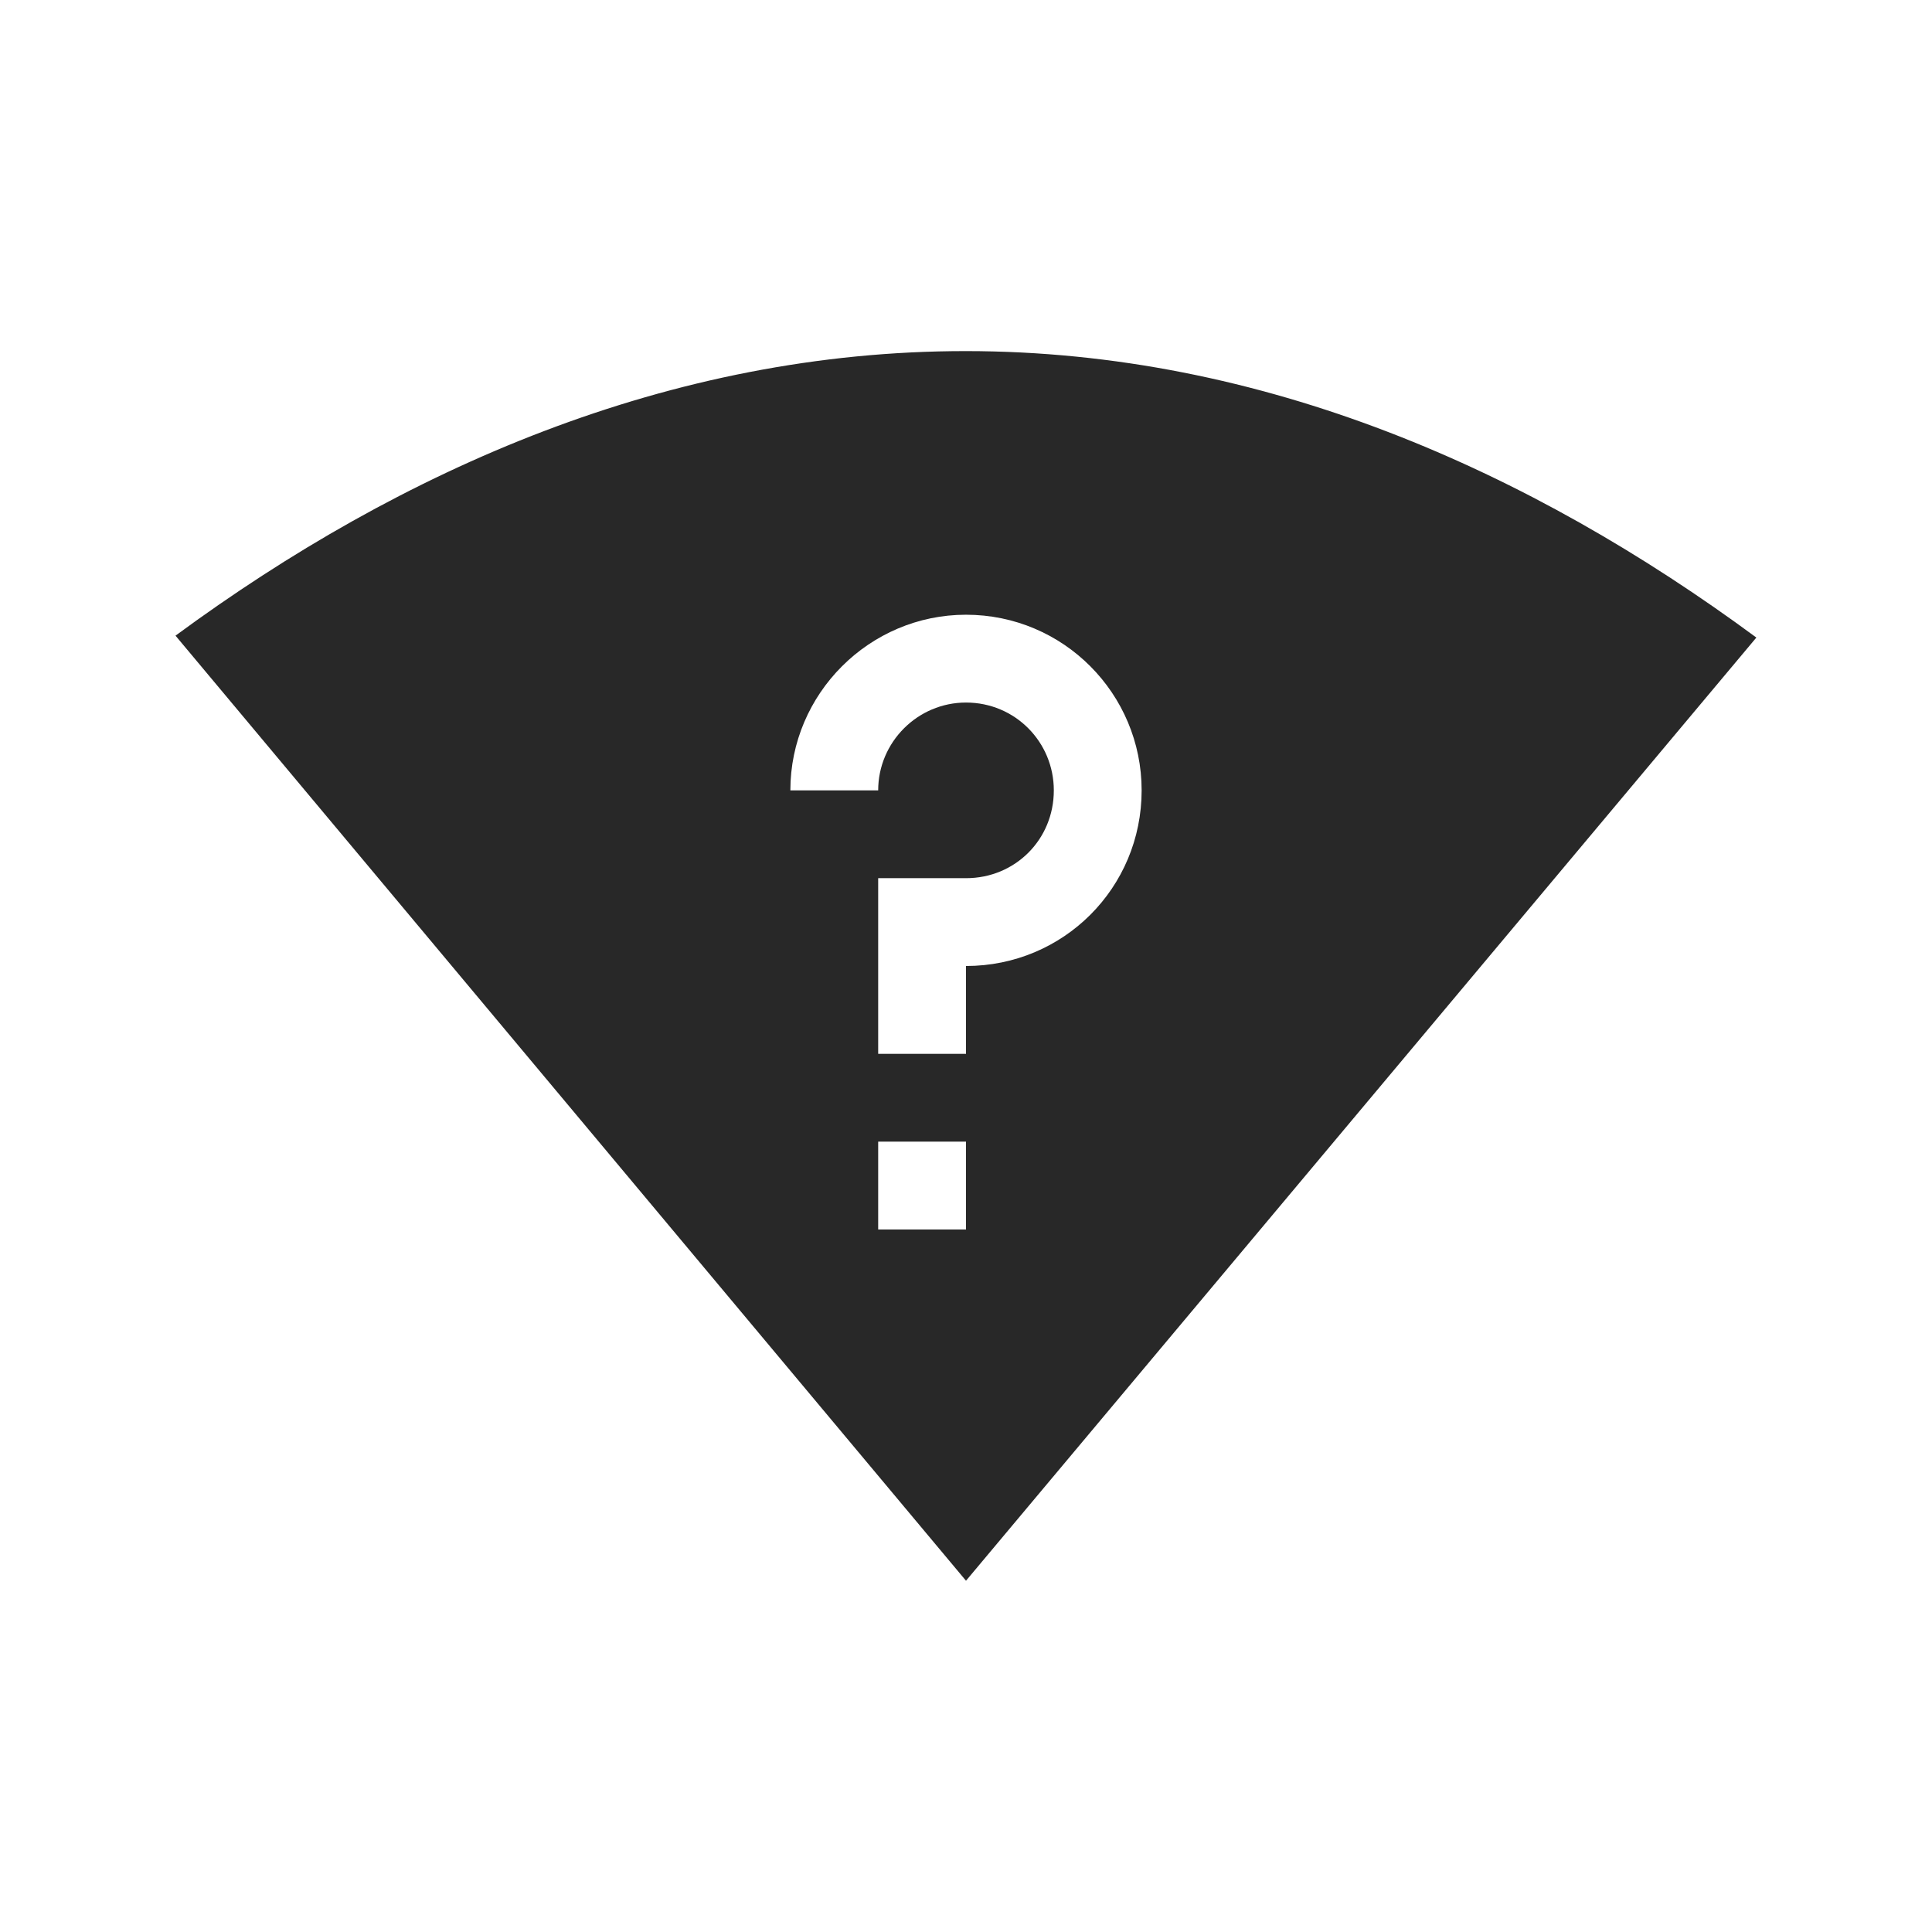 <svg width="22" height="22" version="1.1" xmlns="http://www.w3.org/2000/svg">
  <defs>
    <style id="current-color-scheme" type="text/css">.ColorScheme-Text { color:#282828; } .ColorScheme-Highlight { color:#458588; } .ColorScheme-NeutralText { color:#fe8019; } .ColorScheme-PositiveText { color:#689d6a; } .ColorScheme-NegativeText { color:#fb4934; }</style>
  </defs>
  <path class="ColorScheme-Text" d="m2 7.24 9 10.76 9-10.74c-2.572-1.898-5.618-3.26-8.998-3.262-3.379-0.002-6.434 1.349-9.003 3.24zm9-0.24c1.11 0 2 0.9 2 2 0 1.11-0.89 2-2 2v1h-1v-2h1c0.56 0 1-0.44 1-1 0-0.55-0.44-1-1-1-0.55 0-1 0.45-1 1h-1c0-1.1 0.9-2 2-2zm-1 6h1v1h-1z" fill="currentColor"/>
</svg>
